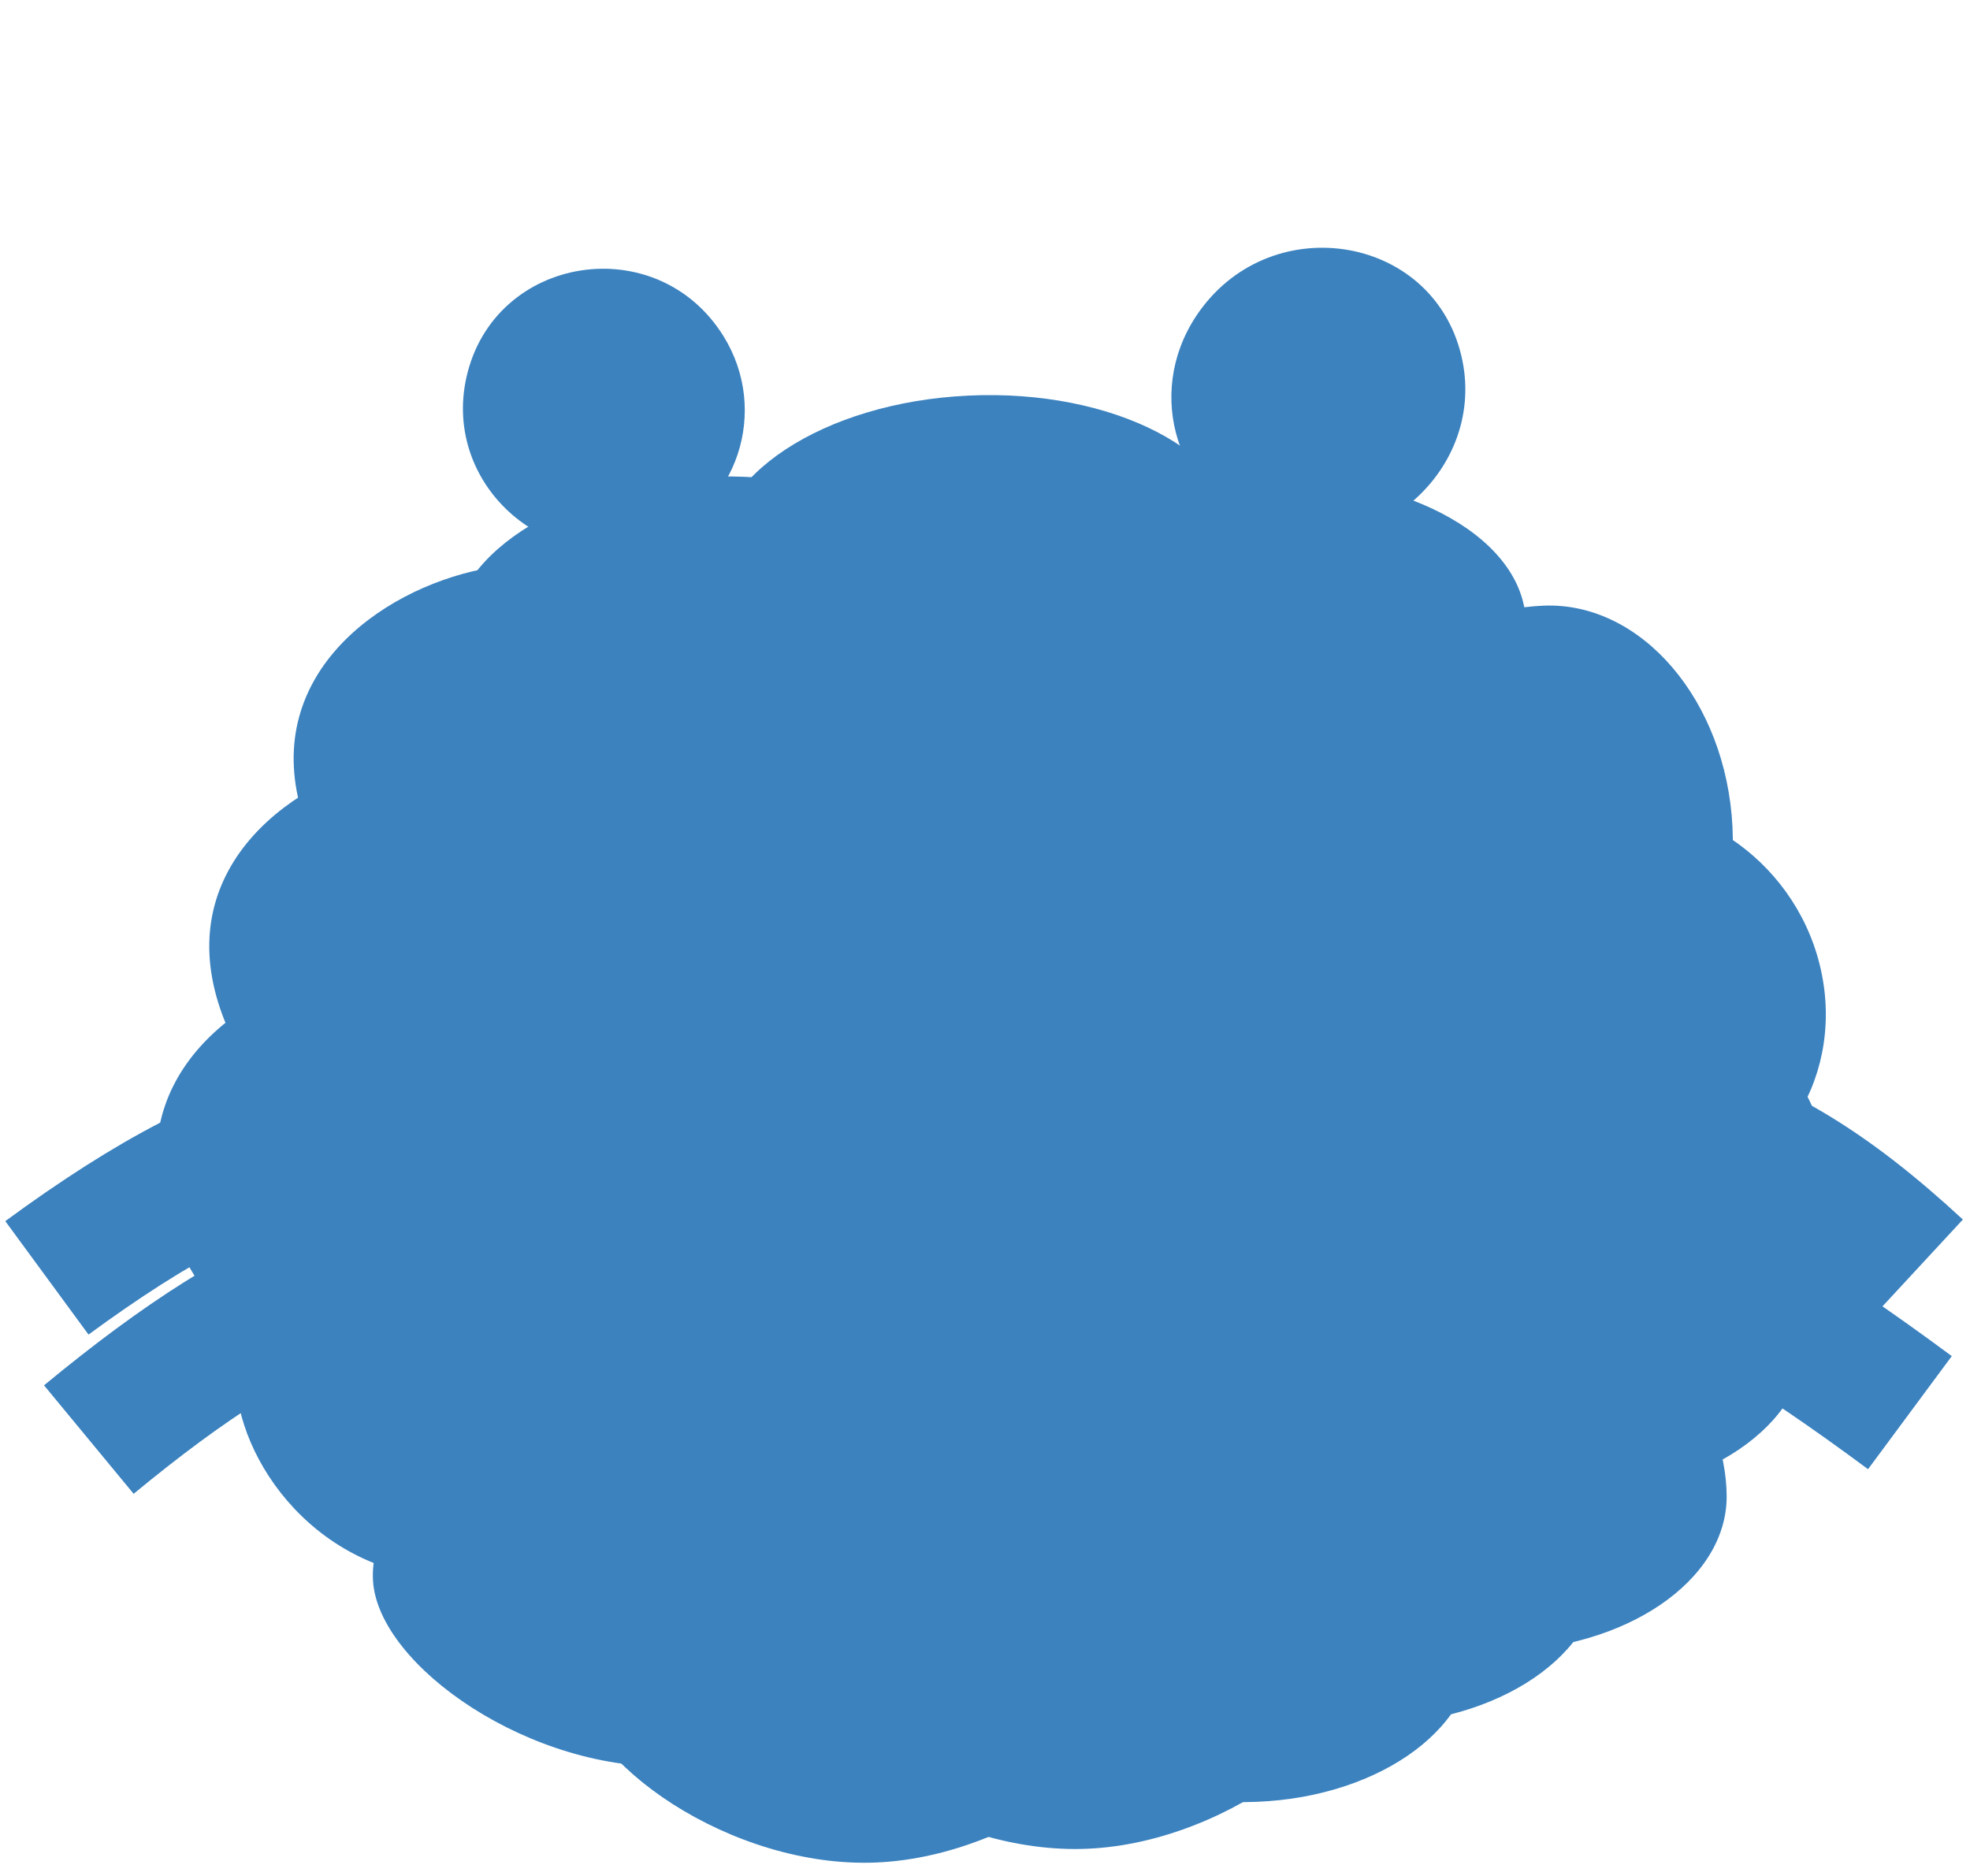 <svg width="42" height="40" viewBox="0 0 42 40" fill="none" xmlns="http://www.w3.org/2000/svg">
<path d="M9.946 8.037C10.536 5.432 14.008 4.882 15.426 7.17V7.17C16.411 8.76 15.724 10.837 13.99 11.511V11.511C11.746 12.383 9.415 10.381 9.946 8.037V8.037Z" fill="#3B82BF"/>
<path d="M11.683 7.698C11.875 6.661 13.295 6.499 13.737 7.463V7.463C14.004 8.046 13.711 8.726 13.106 8.929V8.929C12.32 9.193 11.533 8.511 11.683 7.698V7.698Z" fill="#3B82BF"/>
<path d="M31.153 7.575C30.523 4.96 27.015 4.445 25.498 6.745V6.745C24.398 8.413 25.098 10.613 26.943 11.287V11.287C29.297 12.146 31.737 9.996 31.153 7.575V7.575Z" fill="#3B82BF"/>
<path d="M29.341 7.374C29.134 6.322 27.683 6.176 27.204 7.159V7.159C26.905 7.772 27.207 8.489 27.85 8.692V8.692C28.678 8.953 29.508 8.22 29.341 7.374V7.374Z" fill="#3B82BF"/>
<path d="M14.659 17.869C11.567 18.012 9.755 15.522 9.639 13.71C9.523 11.898 11.935 10.313 15.027 10.169C18.119 10.026 20.719 11.378 20.835 13.19C20.951 15.002 17.751 17.725 14.659 17.869Z" fill="#3B82BF"/>
<path d="M20.28 16.135C17.188 16.279 15.376 13.788 15.261 11.977C15.145 10.165 17.557 8.579 20.649 8.435C23.741 8.291 26.341 9.643 26.456 11.455C26.572 13.267 23.371 15.991 20.28 16.135Z" fill="#3B82BF"/>
<path d="M26.352 17.869C23.26 18.012 21.447 15.522 21.331 13.71C21.215 11.898 23.628 10.313 26.719 10.169C29.811 10.026 32.411 11.378 32.528 13.19C32.644 15.002 29.443 17.725 26.352 17.869Z" fill="#3B82BF"/>
<path d="M27.23 30.751C29.94 30.736 31.404 33.3 31.417 35.114C31.43 36.929 29.244 38.411 26.534 38.425C23.824 38.44 21.616 36.98 21.603 35.166C21.59 33.351 24.521 30.765 27.23 30.751Z" fill="#3B82BF"/>
<path d="M32.626 27.529C35.336 27.515 36.799 30.078 36.812 31.892C36.825 33.707 34.639 35.189 31.929 35.203C29.219 35.218 27.012 33.758 26.999 31.944C26.985 30.129 29.916 27.543 32.626 27.529Z" fill="#3B82BF"/>
<path d="M29.929 29.091C32.639 29.076 34.102 31.64 34.115 33.454C34.128 35.269 31.942 36.751 29.232 36.766C26.522 36.78 24.314 35.32 24.301 33.506C24.288 31.691 27.219 29.105 29.929 29.091Z" fill="#3B82BF"/>
<path d="M34.312 24.209C37.023 24.195 38.486 26.758 38.499 28.573C38.512 30.387 36.326 31.869 33.616 31.884C30.906 31.898 28.698 30.439 28.685 28.624C28.672 26.81 31.603 24.223 34.312 24.209Z" fill="#3B82BF"/>
<path d="M10.051 33.666C6.959 33.81 5.147 31.319 5.031 29.507C4.915 27.696 7.327 26.11 10.419 25.967C13.51 25.823 16.111 27.175 16.227 28.987C16.343 30.799 13.143 33.523 10.051 33.666Z" fill="#3B82BF"/>
<path d="M3.342 24.851C3.206 22.164 6.091 20.614 8.178 20.53C10.265 20.447 12.068 22.557 12.203 25.244C12.339 27.93 10.757 30.175 8.67 30.259C6.583 30.342 3.478 27.537 3.342 24.851Z" fill="#3B82BF"/>
<path d="M4.466 20.359C4.33 17.672 7.215 16.122 9.302 16.039C11.389 15.955 13.191 18.065 13.327 20.752C13.463 23.438 11.881 25.684 9.794 25.767C7.707 25.851 4.602 23.045 4.466 20.359Z" fill="#3B82BF"/>
<path d="M6.265 16.356C6.129 13.669 9.014 12.119 11.101 12.036C13.188 11.952 14.99 14.062 15.126 16.749C15.262 19.435 13.68 21.681 11.593 21.764C9.506 21.848 6.401 19.042 6.265 16.356Z" fill="#3B82BF"/>
<path d="M28.075 17.235C27.939 14.548 30.824 12.998 32.911 12.914C34.998 12.831 36.8 14.941 36.936 17.628C37.072 20.314 35.49 22.559 33.403 22.643C31.315 22.726 28.21 19.921 28.075 17.235Z" fill="#3B82BF"/>
<path d="M29.137 21.585C28.675 19.265 31.638 17.54 33.903 17.195C36.168 16.851 38.379 18.452 38.841 20.773C39.303 23.093 37.842 25.253 35.576 25.598C33.311 25.943 29.599 23.906 29.137 21.585Z" fill="#3B82BF"/>
<path d="M38.014 22.619C39.877 24.767 38.509 27.463 36.842 28.558C35.176 29.653 32.315 28.799 30.453 26.651C28.59 24.503 28.431 21.875 30.097 20.78C31.763 19.685 36.151 20.471 38.014 22.619Z" fill="#3B82BF"/>
<path d="M14.432 37.661C11.341 37.805 8.069 35.525 7.953 33.713C7.837 31.902 10.25 30.316 13.341 30.173C16.433 30.029 20.387 31.381 20.503 33.193C20.619 35.005 17.524 37.518 14.432 37.661Z" fill="#3B82BF"/>
<path d="M18.704 39.712C15.612 39.855 12.341 37.576 12.225 35.764C12.109 33.952 14.521 32.367 17.613 32.223C20.704 32.08 24.659 33.432 24.775 35.244C24.891 37.056 21.796 39.568 18.704 39.712Z" fill="#3B82BF"/>
<path d="M23.201 39.419C20.109 39.562 16.838 37.283 16.722 35.471C16.606 33.659 19.018 32.074 22.11 31.93C25.202 31.787 29.156 33.139 29.272 34.951C29.388 36.763 26.293 39.275 23.201 39.419Z" fill="#3B82BF"/>
<ellipse cx="21.571" cy="24.271" rx="16.863" ry="14.362" fill="#3B82BF"/>
<path d="M23.237 23.984C23.237 24.53 22.383 25.613 21.328 25.613C20.274 25.613 19.419 24.53 19.419 23.984C19.419 23.439 20.274 22.997 21.328 22.997C22.383 22.997 23.237 23.439 23.237 23.984Z" fill="#3B82BF"/>
<path d="M1 27.247C5.52 23.932 8.309 23.36 13.661 24.24" stroke="#3B82BF" stroke-width="3"/>
<path d="M1.894 30.695C5.963 27.334 8.639 26.35 14.009 26.028" stroke="#3B82BF" stroke-width="3"/>
<path d="M40.829 27.104C37.084 23.637 34.275 23.022 27.849 24.033" stroke="#3B82BF" stroke-width="3"/>
<path d="M40.719 30.121C35.719 26.419 33.224 25.548 28.104 25.852" stroke="#3B82BF" stroke-width="3"/>
<ellipse rx="1.024" ry="1.37" transform="matrix(-1.062 -0.005 -0.006 0.928 24.764 21.498)" fill="#3B82BF"/>
<path fill-rule="evenodd" clip-rule="evenodd" d="M24.438 22.704C24.848 22.521 25.139 22.056 25.136 21.512C25.134 20.948 24.817 20.47 24.381 20.305C24.5 20.252 24.63 20.223 24.765 20.223C25.366 20.221 25.856 20.789 25.859 21.491C25.862 22.193 25.377 22.764 24.776 22.766C24.658 22.766 24.544 22.744 24.438 22.704Z" fill="#3B82BF"/>
<ellipse rx="1.024" ry="1.37" transform="matrix(-1.062 -0.005 -0.006 0.928 17.69 21.485)" fill="#3B82BF"/>
<path fill-rule="evenodd" clip-rule="evenodd" d="M17.361 22.691C17.772 22.508 18.062 22.043 18.06 21.499C18.058 20.934 17.741 20.457 17.305 20.292C17.424 20.239 17.554 20.209 17.689 20.209C18.29 20.207 18.78 20.775 18.783 21.477C18.786 22.18 18.301 22.75 17.7 22.752C17.582 22.753 17.468 22.731 17.361 22.691Z" fill="#3B82BF"/>
</svg>
